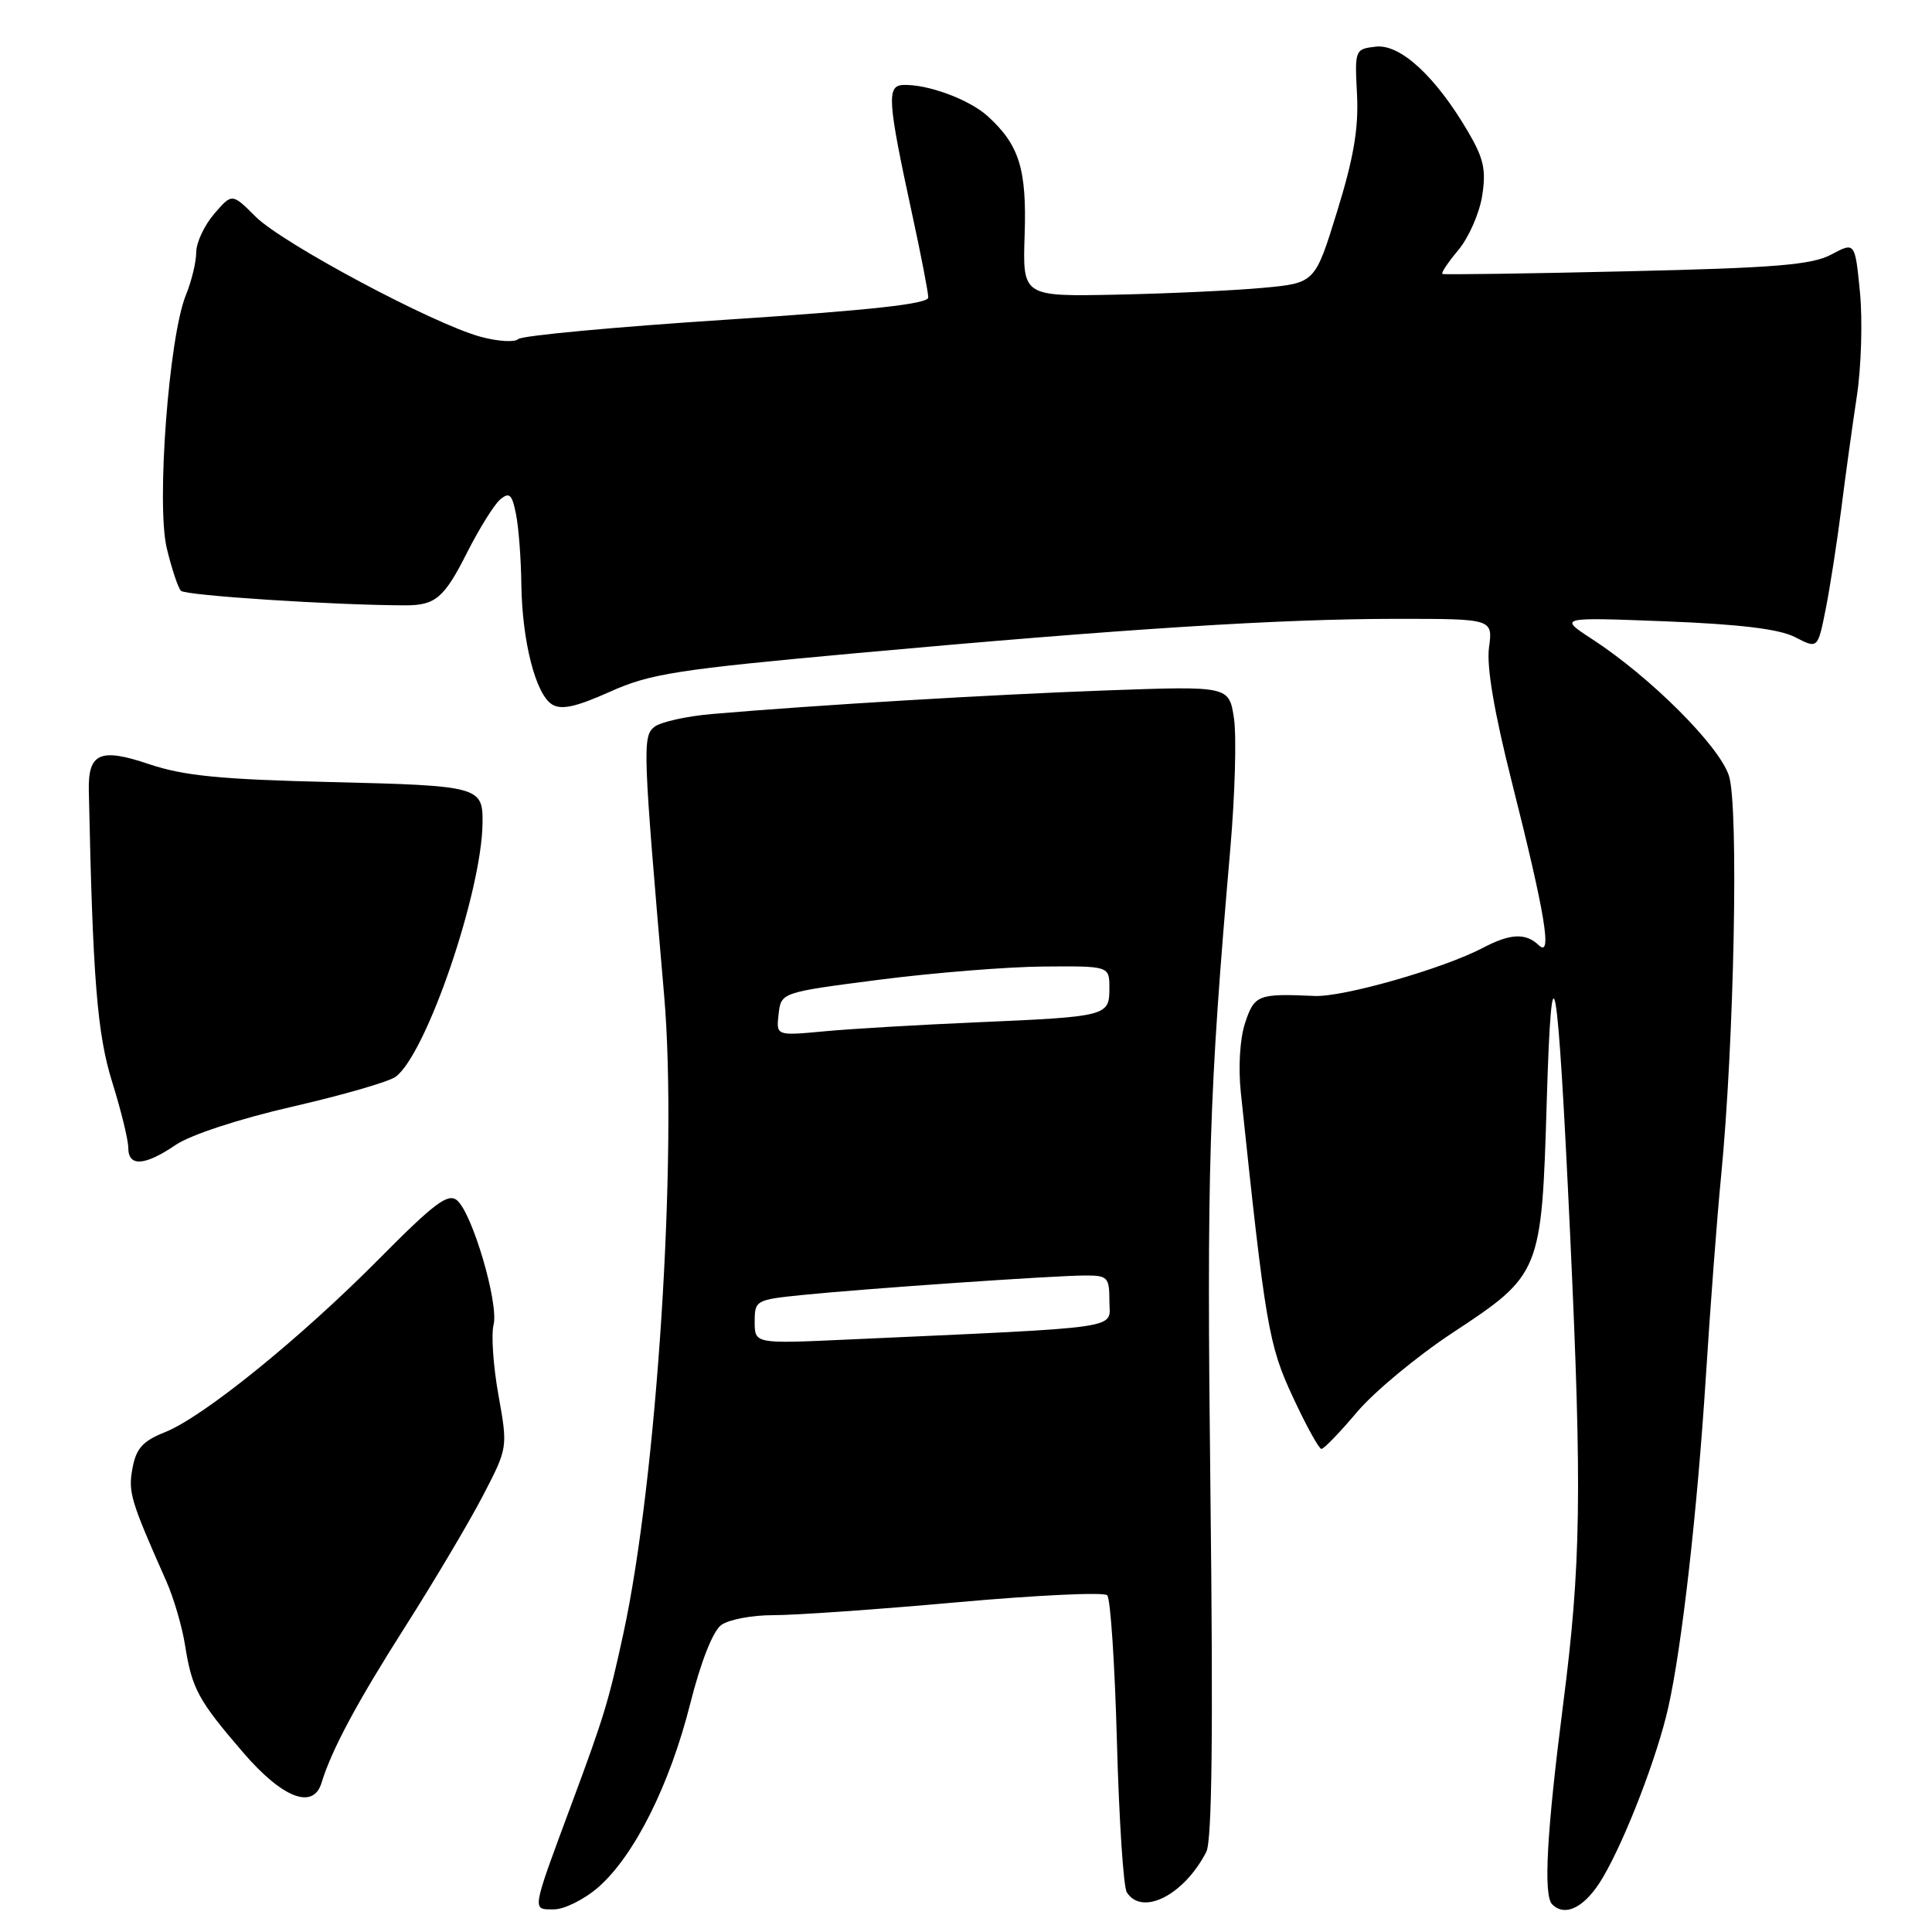 <?xml version="1.0" encoding="UTF-8" standalone="no"?>
<!DOCTYPE svg PUBLIC "-//W3C//DTD SVG 1.1//EN" "http://www.w3.org/Graphics/SVG/1.1/DTD/svg11.dtd" >
<svg xmlns="http://www.w3.org/2000/svg" xmlns:xlink="http://www.w3.org/1999/xlink" version="1.1" viewBox="0 0 256 256">
 <g >
 <path fill="currentColor"
d=" M 79.31 250.04 C 84.06 245.86 88.73 236.54 91.44 225.82 C 92.86 220.19 94.46 216.14 95.57 215.32 C 96.57 214.60 99.66 214.01 102.44 214.02 C 105.22 214.03 116.15 213.27 126.71 212.32 C 137.28 211.37 146.28 210.94 146.71 211.38 C 147.15 211.81 147.72 220.56 148.00 230.83 C 148.28 241.10 148.86 250.06 149.31 250.75 C 151.36 253.93 156.89 251.11 159.84 245.39 C 160.60 243.91 160.76 229.57 160.39 197.89 C 159.89 154.50 160.17 145.39 163.02 112.50 C 163.64 105.35 163.86 97.56 163.51 95.20 C 162.86 90.90 162.86 90.90 146.68 91.48 C 131.50 92.03 108.34 93.41 94.35 94.61 C 90.96 94.90 87.52 95.67 86.70 96.32 C 85.12 97.58 85.18 99.24 88.00 131.88 C 89.82 152.81 87.05 196.01 82.59 216.50 C 80.65 225.44 80.03 227.48 75.75 239.00 C 70.37 253.50 70.45 253.00 73.40 253.00 C 74.79 253.00 77.45 251.67 79.31 250.04 Z  M 212.41 248.74 C 215.42 243.60 219.61 232.70 221.06 226.22 C 222.86 218.21 224.89 200.29 226.03 182.50 C 226.62 173.15 227.53 161.22 228.04 156.00 C 229.79 138.20 230.41 106.78 229.09 102.78 C 227.78 98.79 218.68 89.71 211.00 84.71 C 206.50 81.78 206.50 81.78 220.69 82.33 C 230.62 82.72 235.77 83.35 237.87 84.43 C 240.86 85.98 240.86 85.98 241.91 80.74 C 242.48 77.86 243.41 71.90 243.97 67.50 C 244.52 63.10 245.46 56.35 246.04 52.50 C 246.63 48.65 246.81 42.47 246.46 38.78 C 245.80 32.05 245.80 32.05 242.65 33.73 C 240.06 35.10 235.27 35.50 215.50 35.95 C 202.30 36.26 191.33 36.41 191.13 36.30 C 190.92 36.18 191.87 34.76 193.23 33.14 C 194.60 31.51 196.02 28.29 196.39 25.98 C 196.94 22.52 196.61 21.01 194.53 17.46 C 190.24 10.14 185.55 5.81 182.31 6.18 C 179.54 6.50 179.50 6.58 179.81 12.50 C 180.04 16.97 179.37 20.93 177.18 28.00 C 174.25 37.50 174.25 37.50 167.37 38.14 C 163.59 38.49 154.88 38.90 148.00 39.04 C 135.50 39.30 135.50 39.30 135.77 31.13 C 136.06 22.37 135.06 19.20 130.85 15.37 C 128.41 13.17 122.86 11.12 119.66 11.26 C 117.47 11.35 117.61 13.38 120.86 28.36 C 122.04 33.78 123.00 38.76 123.00 39.42 C 123.00 40.27 115.36 41.11 96.25 42.36 C 81.54 43.32 69.13 44.47 68.67 44.93 C 68.22 45.38 65.97 45.25 63.67 44.62 C 57.40 42.92 37.40 32.24 33.86 28.70 C 30.75 25.59 30.75 25.59 28.37 28.35 C 27.07 29.87 26.00 32.16 26.00 33.43 C 26.00 34.71 25.38 37.27 24.62 39.13 C 22.38 44.63 20.70 66.88 22.10 72.65 C 22.74 75.32 23.58 77.85 23.97 78.28 C 24.53 78.91 44.44 80.20 53.75 80.21 C 57.70 80.21 58.86 79.22 61.88 73.24 C 63.51 70.02 65.49 66.84 66.29 66.17 C 67.50 65.17 67.85 65.50 68.37 68.11 C 68.72 69.84 69.04 74.01 69.08 77.38 C 69.18 84.96 70.97 91.98 73.15 93.34 C 74.38 94.10 76.31 93.68 80.80 91.67 C 86.16 89.26 89.65 88.72 113.65 86.53 C 149.09 83.31 169.70 82.00 185.14 82.00 C 197.81 82.00 197.81 82.00 197.30 85.81 C 196.96 88.32 197.99 94.37 200.31 103.56 C 204.75 121.15 205.72 126.99 203.90 125.25 C 202.17 123.59 200.13 123.68 196.50 125.59 C 191.25 128.35 177.96 132.15 174.17 131.97 C 166.70 131.63 166.21 131.82 164.98 135.55 C 164.29 137.64 164.06 141.43 164.42 144.80 C 167.68 175.78 168.10 178.21 171.31 185.11 C 173.06 188.89 174.77 191.98 175.09 191.99 C 175.42 192.00 177.54 189.80 179.80 187.12 C 182.07 184.43 187.75 179.72 192.43 176.63 C 204.18 168.89 204.27 168.66 204.95 146.00 C 205.62 123.57 206.40 128.09 208.07 164.00 C 209.64 197.72 209.49 207.45 207.11 225.94 C 204.95 242.79 204.49 251.16 205.67 252.33 C 207.43 254.10 210.11 252.67 212.41 248.74 Z  M 42.60 236.25 C 43.95 231.83 47.32 225.55 53.75 215.45 C 57.58 209.43 62.19 201.65 64.00 198.17 C 67.29 191.83 67.29 191.83 66.05 184.87 C 65.36 181.05 65.07 176.85 65.40 175.55 C 66.11 172.72 62.59 160.74 60.55 159.04 C 59.37 158.06 57.54 159.43 50.30 166.74 C 39.80 177.34 26.91 187.78 21.84 189.78 C 18.93 190.94 18.05 191.91 17.56 194.52 C 16.96 197.72 17.29 198.81 22.03 209.50 C 23.01 211.70 24.13 215.53 24.52 218.00 C 25.44 223.78 26.25 225.29 32.25 232.25 C 37.43 238.27 41.50 239.84 42.60 236.25 Z  M 23.29 151.70 C 25.28 150.36 31.65 148.27 38.73 146.64 C 45.36 145.12 51.52 143.34 52.42 142.68 C 56.48 139.71 63.86 118.15 63.94 109.00 C 63.99 104.24 63.48 104.10 43.96 103.63 C 29.17 103.28 24.35 102.80 19.74 101.25 C 13.26 99.06 11.66 99.77 11.77 104.78 C 12.29 129.73 12.87 136.96 14.86 143.36 C 16.04 147.13 17.00 151.06 17.00 152.11 C 17.00 154.63 19.18 154.50 23.29 151.70 Z  M 100.00 175.14 C 100.00 172.31 100.16 172.22 106.25 171.60 C 114.61 170.75 139.68 169.02 143.75 169.01 C 146.78 169.00 147.00 169.23 147.00 172.40 C 147.00 176.19 149.75 175.79 112.25 177.50 C 100.00 178.06 100.00 178.06 100.00 175.14 Z  M 103.17 134.37 C 103.50 131.50 103.50 131.50 116.50 129.82 C 123.65 128.90 133.44 128.11 138.25 128.07 C 147.00 128.00 147.00 128.00 147.00 130.93 C 147.00 134.64 146.75 134.71 129.50 135.46 C 121.80 135.79 112.65 136.33 109.17 136.66 C 102.84 137.25 102.84 137.25 103.17 134.37 Z "/>
</g>
</svg>